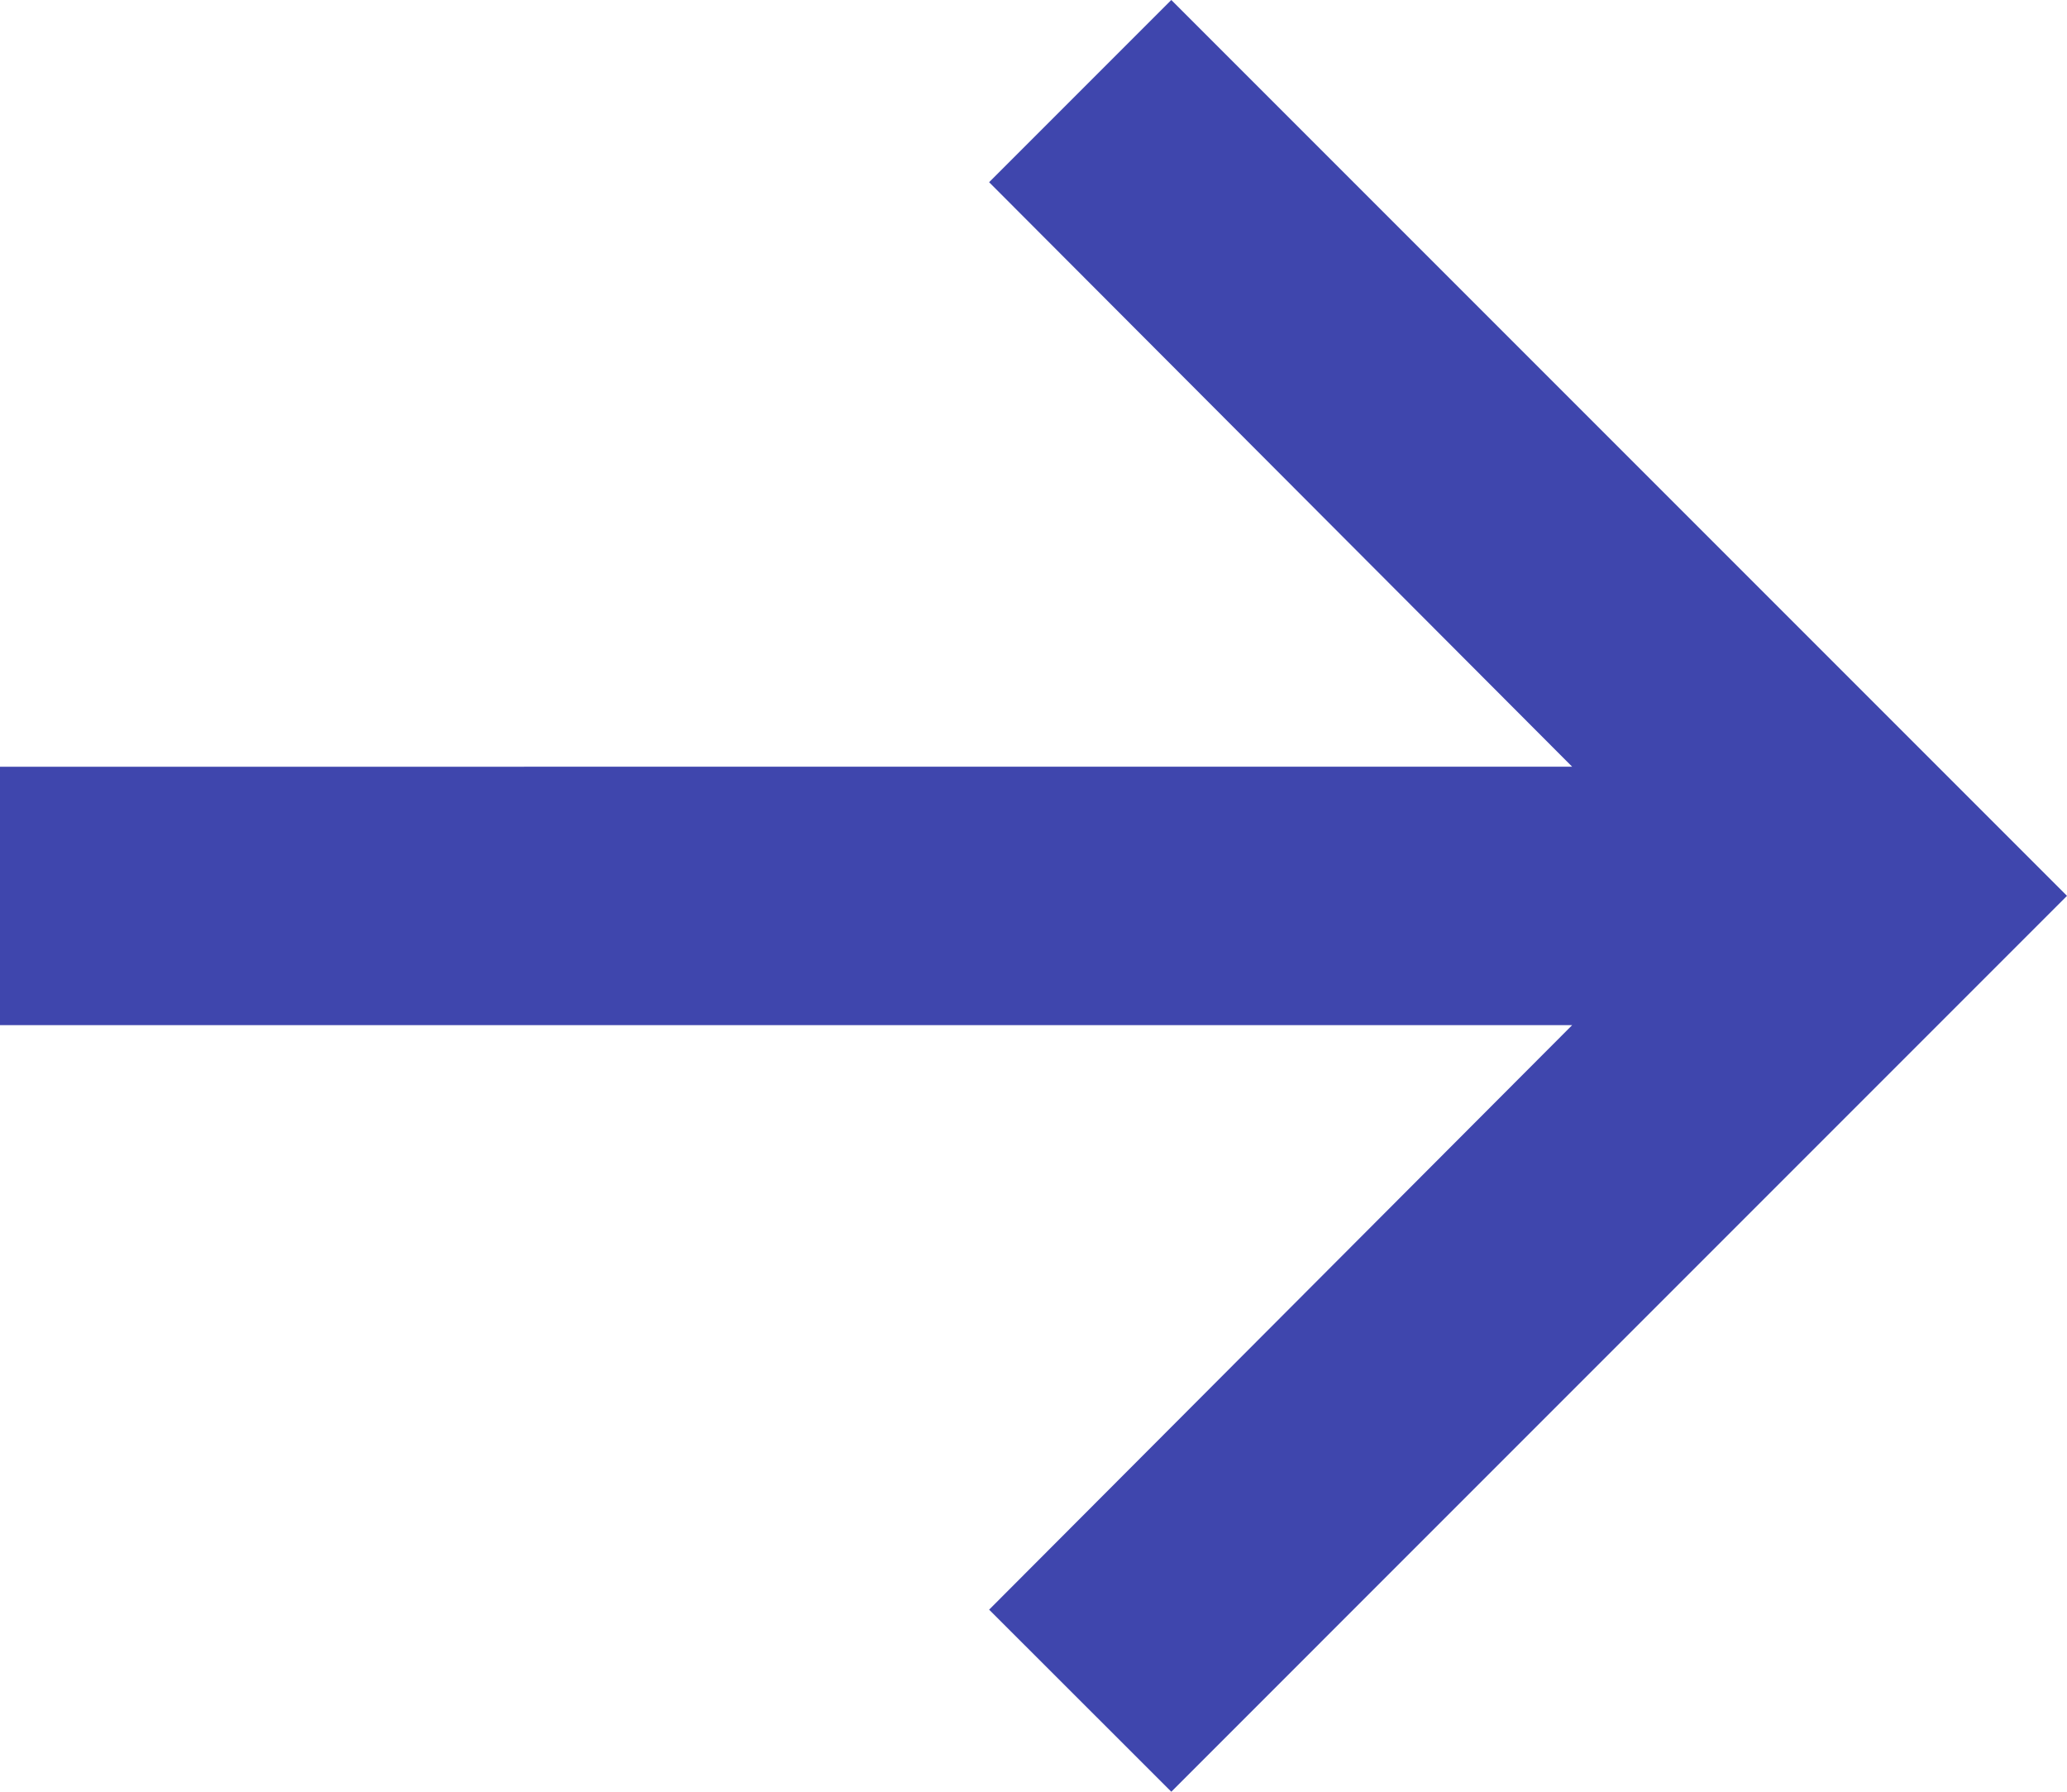<svg xmlns="http://www.w3.org/2000/svg" viewBox="0 0 15 13"><defs><style>.a{fill:#3f46ad;}</style></defs><path class="a" d="M12.5,5,11.178,6.322l4.231,4.241H4v1.875H15.409l-4.231,4.241L12.5,18,19,11.5Z" transform="translate(-4 -5)"/></svg>